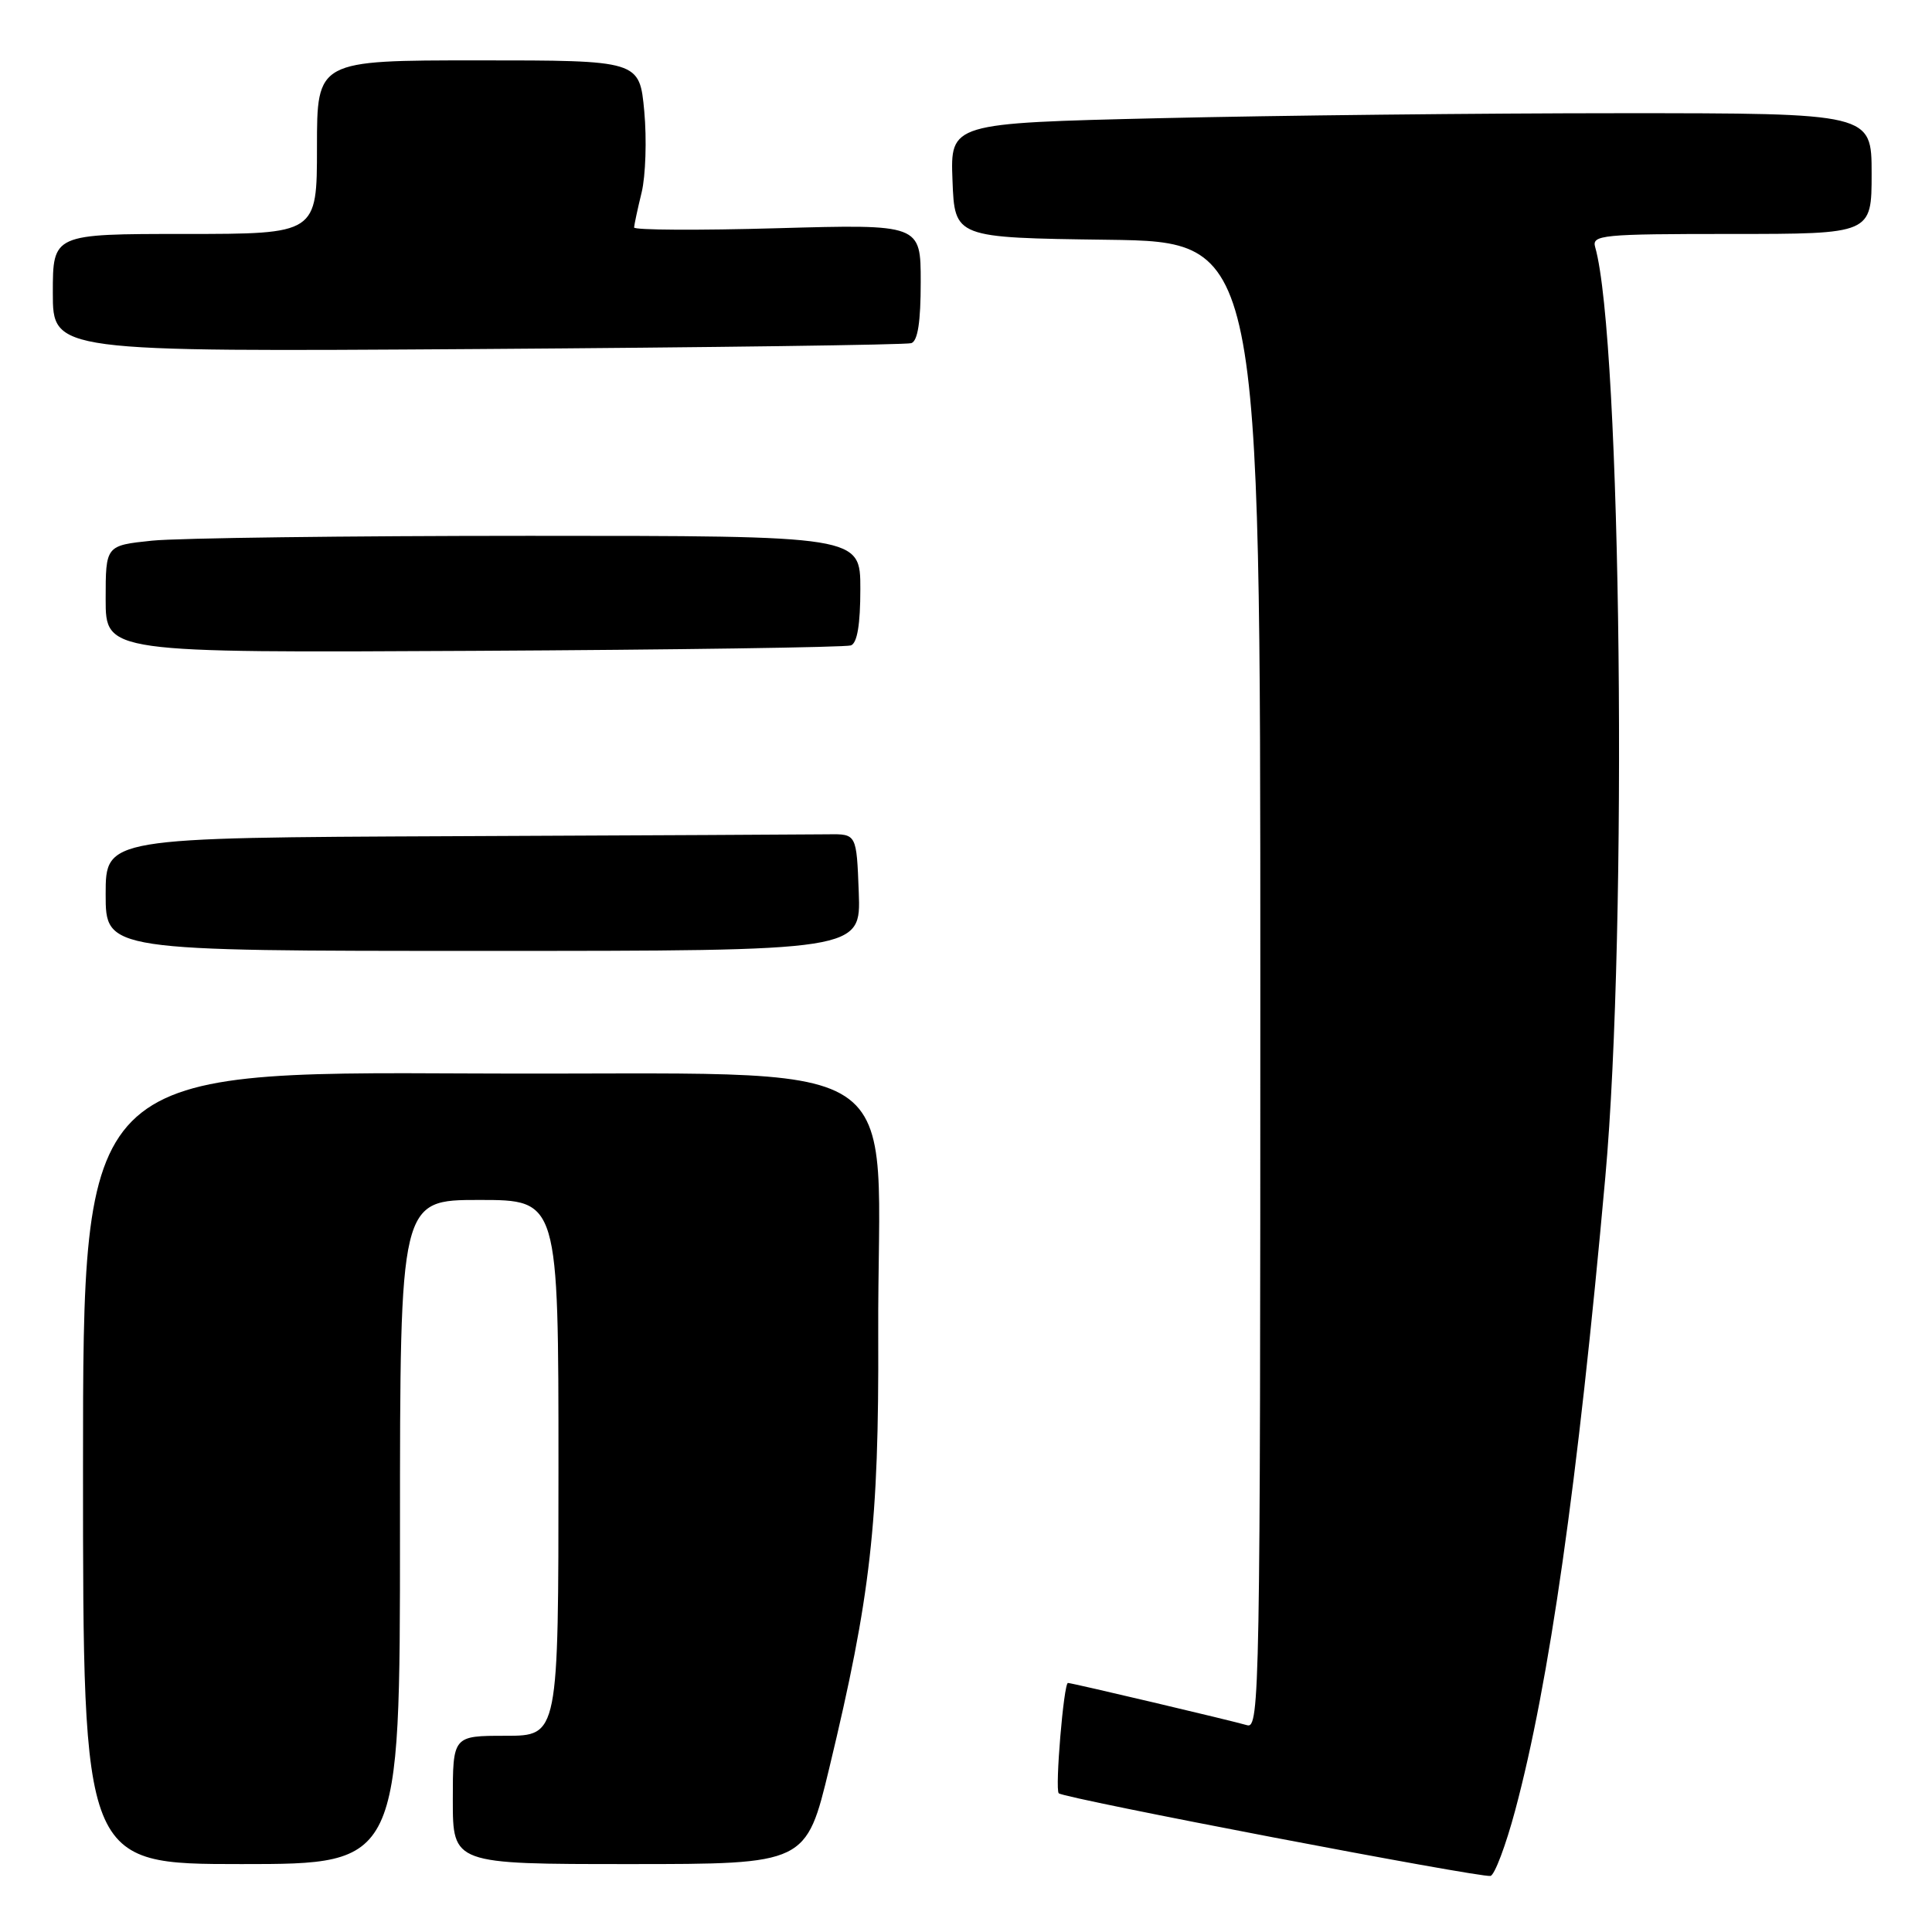 <?xml version="1.0" encoding="UTF-8" standalone="no"?>
<!DOCTYPE svg PUBLIC "-//W3C//DTD SVG 1.1//EN" "http://www.w3.org/Graphics/SVG/1.1/DTD/svg11.dtd" >
<svg xmlns="http://www.w3.org/2000/svg" xmlns:xlink="http://www.w3.org/1999/xlink" version="1.1" viewBox="0 0 256 256">
 <g >
 <path fill="currentColor"
d=" M 200.76 239.92 C 205.28 223.08 209.06 196.56 212.71 156.00 C 215.70 122.92 214.84 44.89 211.37 32.75 C 210.90 31.13 212.23 31.00 229.43 31.00 C 248.00 31.00 248.00 31.00 248.00 23.00 C 248.00 15.00 248.00 15.00 214.75 15.00 C 196.46 15.00 168.99 15.30 153.71 15.66 C 125.92 16.32 125.92 16.32 126.21 23.91 C 126.50 31.50 126.50 31.50 146.75 31.77 C 167.00 32.04 167.00 32.04 167.00 130.59 C 167.00 223.98 166.91 229.11 165.25 228.60 C 163.39 228.04 142.04 223.00 141.51 223.00 C 140.95 223.00 139.77 237.11 140.29 237.62 C 140.95 238.29 196.20 248.85 197.50 248.57 C 198.05 248.44 199.52 244.55 200.76 239.92 Z  M 53.00 203.00 C 53.00 159.00 53.00 159.00 63.50 159.00 C 74.00 159.00 74.00 159.00 74.00 194.50 C 74.00 230.00 74.00 230.00 67.00 230.00 C 60.00 230.00 60.00 230.00 60.00 238.50 C 60.00 247.00 60.00 247.00 83.41 247.00 C 106.82 247.00 106.82 247.00 109.89 234.25 C 115.37 211.49 116.47 201.80 116.37 177.00 C 116.21 138.39 122.61 142.54 62.75 142.24 C 11.00 141.98 11.00 141.98 11.00 194.49 C 11.00 247.00 11.00 247.00 32.00 247.00 C 53.00 247.00 53.00 247.00 53.00 203.00 Z  M 113.79 118.25 C 113.50 110.50 113.50 110.50 109.75 110.55 C 107.69 110.58 85.30 110.69 60.00 110.80 C 14.00 111.00 14.00 111.00 14.00 118.50 C 14.00 126.00 14.00 126.00 64.04 126.00 C 114.08 126.00 114.08 126.00 113.79 118.25 Z  M 112.75 85.52 C 113.59 85.21 114.00 82.75 114.00 78.03 C 114.00 71.00 114.00 71.00 70.15 71.00 C 46.03 71.00 23.53 71.29 20.15 71.64 C 14.00 72.28 14.00 72.28 14.00 79.39 C 14.00 86.50 14.00 86.50 62.75 86.24 C 89.56 86.10 112.06 85.77 112.75 85.52 Z  M 120.75 45.47 C 121.61 45.19 122.00 42.65 122.00 37.38 C 122.00 29.71 122.00 29.71 103.00 30.24 C 92.55 30.54 84.01 30.49 84.02 30.14 C 84.04 29.79 84.48 27.70 85.02 25.50 C 85.55 23.30 85.71 18.46 85.37 14.75 C 84.74 8.00 84.74 8.00 63.37 8.00 C 42.00 8.00 42.00 8.00 42.00 19.50 C 42.00 31.00 42.00 31.00 24.50 31.00 C 7.00 31.00 7.00 31.00 7.00 38.81 C 7.00 46.62 7.00 46.62 63.25 46.25 C 94.19 46.04 120.06 45.69 120.75 45.47 Z "/>
</g>
</svg>
